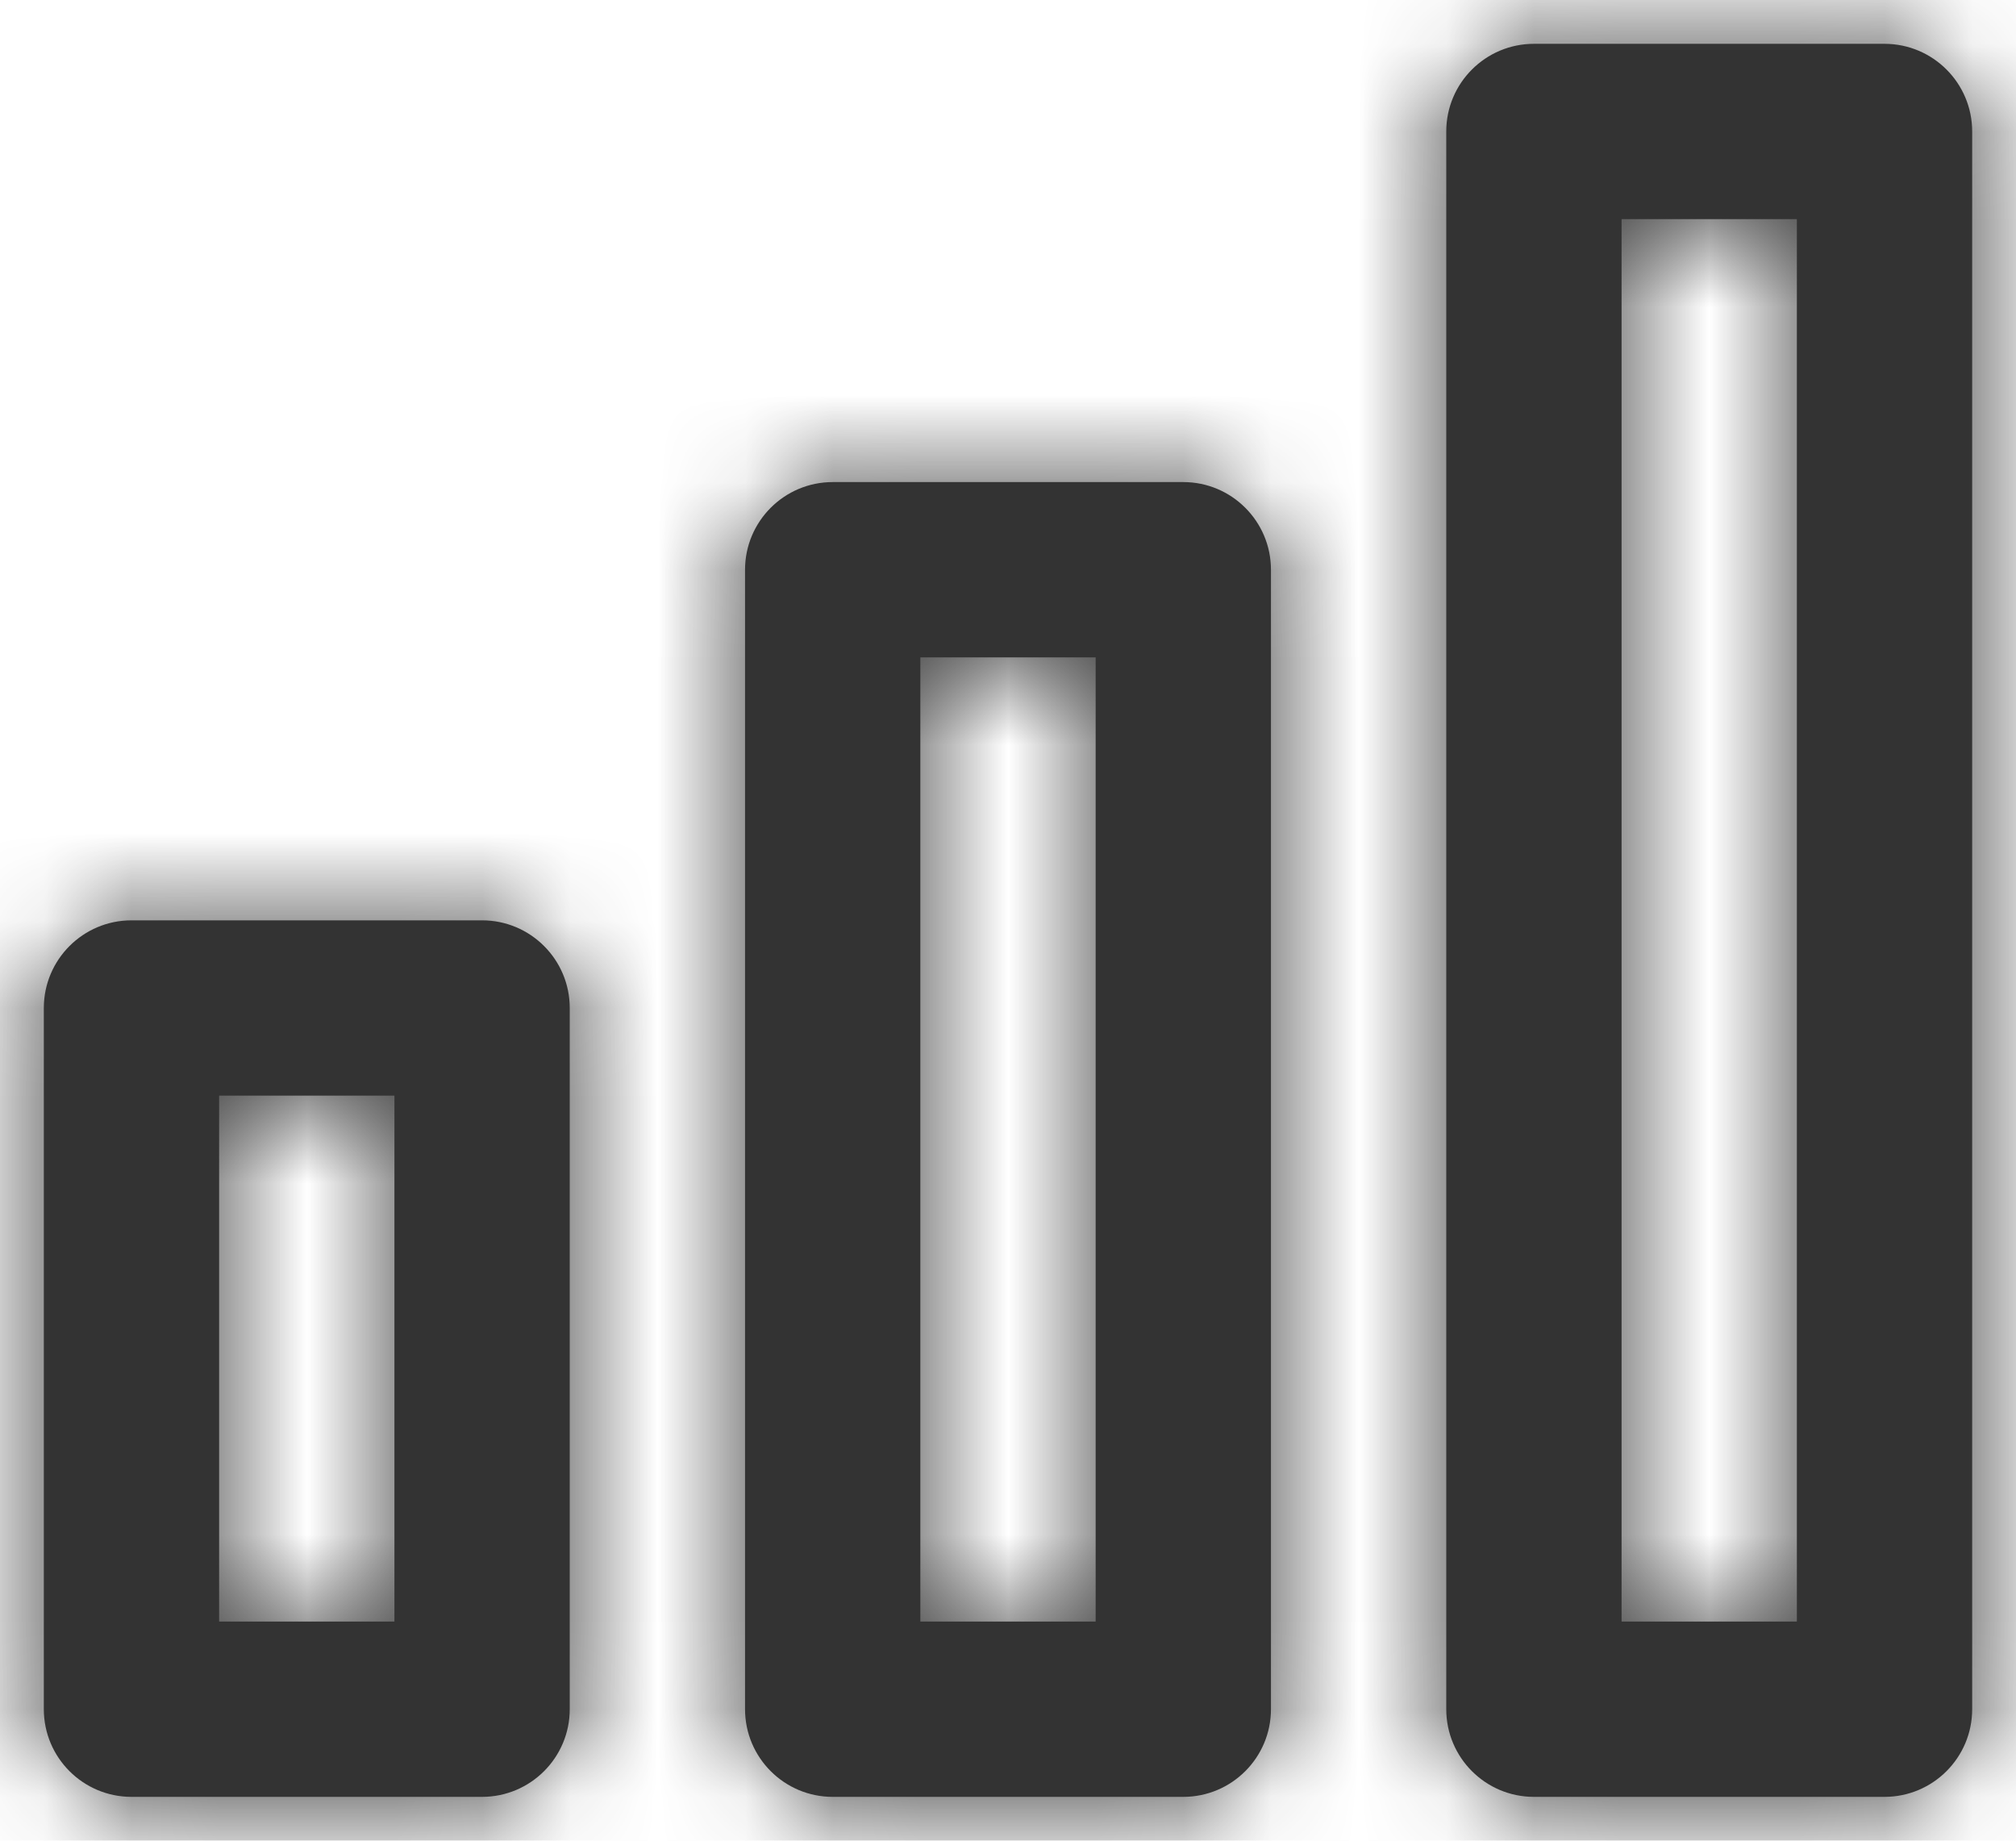 <svg width="23" height="21" viewBox="0 0 23 21" fill="none" xmlns="http://www.w3.org/2000/svg">
<path fill-rule="evenodd" clip-rule="evenodd" d="M17.5 20.5H21.5C22.052 20.5 22.5 20.052 22.5 19.5V1.5C22.5 0.948 22.052 0.5 21.5 0.5H17.5C16.948 0.5 16.5 0.948 16.5 1.5V19.5C16.5 20.052 16.948 20.5 17.5 20.5ZM18.5 18.5V2.5H20.5V18.5H18.5ZM13.5 20.5H9.5C8.948 20.5 8.5 20.052 8.5 19.5V6.5C8.5 5.948 8.948 5.5 9.5 5.5H13.5C14.052 5.5 14.5 5.948 14.5 6.5V19.5C14.5 20.052 14.052 20.5 13.5 20.5ZM10.5 18.5V7.5H12.5V18.5H10.5ZM5.5 20.5H1.5C0.948 20.5 0.5 20.052 0.5 19.5V11.5C0.5 10.948 0.948 10.5 1.5 10.5H5.5C6.052 10.5 6.5 10.948 6.5 11.5V19.5C6.5 20.052 6.052 20.5 5.5 20.5ZM2.5 18.5V12.5H4.5V18.5H2.5Z" fill="#333333"/>
<mask id="mask0_0_14205" style="mask-type:alpha" maskUnits="userSpaceOnUse" x="0" y="0" width="23" height="21">
<path fill-rule="evenodd" clip-rule="evenodd" d="M21.5 20.5H17.5C16.948 20.5 16.5 20.052 16.5 19.5V1.5C16.5 0.948 16.948 0.5 17.5 0.5H21.5C22.052 0.5 22.5 0.948 22.5 1.5V19.5C22.5 20.052 22.052 20.5 21.5 20.5ZM18.5 2.5V18.5H20.5V2.5H18.5ZM13.5 20.5H9.5C8.948 20.5 8.5 20.052 8.5 19.5V6.5C8.5 5.948 8.948 5.5 9.5 5.5H13.5C14.052 5.5 14.5 5.948 14.5 6.5V19.5C14.5 20.052 14.052 20.5 13.5 20.5ZM10.5 7.5V18.5H12.5V7.5H10.5ZM5.5 20.5H1.5C0.948 20.5 0.5 20.052 0.5 19.5V11.5C0.5 10.948 0.948 10.5 1.5 10.5H5.5C6.052 10.5 6.5 10.948 6.5 11.5V19.5C6.5 20.052 6.052 20.5 5.5 20.5ZM2.5 12.5V18.5H4.5V12.5H2.5Z" fill="white"/>
</mask>
<g mask="url(#mask0_0_14205)">
<rect x="-0.5" y="-1.5" width="24" height="24" fill="#333333"/>
</g>
</svg>
